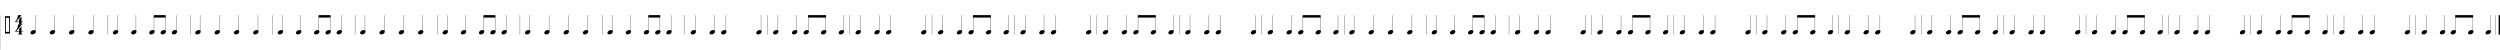 <?xml version="1.0" encoding="utf-8"?>
<!-- Generator: Adobe Illustrator 16.0.0, SVG Export Plug-In . SVG Version: 6.00 Build 0)  -->
<!DOCTYPE svg PUBLIC "-//W3C//DTD SVG 1.1//EN" "http://www.w3.org/Graphics/SVG/1.1/DTD/svg11.dtd">
<svg version="1.1" id="Layer_1" xmlns="http://www.w3.org/2000/svg" xmlns:xlink="http://www.w3.org/1999/xlink" x="0px" y="0px"
	 width="4513.011px" height="90px" viewBox="52.1 13.65 4513.011 90" enable-background="new 52.1 13.65 4513.011 90"
	 xml:space="preserve">
<g id="Music">
	<line fill="none" stroke="#000000" stroke-width="0.459" x1="52.1" y1="40.95" x2="52.1" y2="103.65"/>
	<g enable-background="new    ">
		<path d="M70.142,42.938v31.246h-8.938V42.938H70.142z M68.628,71.192V45.929h-5.946v25.264H68.628z"/>
	</g>
	<g enable-background="new    ">
		<path d="M90.88,71.228v2.323c0,1.406,1.654,1.371,1.654,1.371v0.916h-7.637v-0.916c0,0,1.725,0.07,1.689-1.302v-2.394h-6.509
			l-0.635-0.668c4.259-5.735,4.293-6.791,5.313-11.999h6.087c-1.443,2.675-6.298,7.706-9.711,11.683h5.454v-4.328l4.293-4.715v9.043
			h2.533v0.984L90.88,71.228L90.88,71.228z"/>
	</g>
	<g enable-background="new    ">
		<path d="M90.88,53.635v2.323c0,1.406,1.654,1.372,1.654,1.372v0.914h-7.637v-0.913c0,0,1.725,0.069,1.689-1.303v-2.394h-6.509
			l-0.635-0.668c4.259-5.735,4.293-6.791,5.313-11.999h6.087c-1.443,2.675-6.298,7.706-9.711,11.683h5.454v-4.328l4.293-4.715v9.043
			h2.533v0.984H90.88z"/>
	</g>
	<line fill="none" stroke="#000000" stroke-width="0.459" x1="246.7" y1="40.95" x2="246.7" y2="76.15"/>
	<line fill="none" stroke="#000000" stroke-width="0.459" x1="395.5" y1="40.95" x2="395.5" y2="76.15"/>
	<line fill="none" stroke="#000000" stroke-width="0.459" x1="544.3" y1="40.95" x2="544.3" y2="76.15"/>
	<line fill="none" stroke="#000000" stroke-width="0.459" x1="693.1" y1="40.95" x2="693.1" y2="76.15"/>
	<line fill="none" stroke="#000000" stroke-width="0.459" x1="841.9" y1="40.95" x2="841.9" y2="76.15"/>
	<line fill="none" stroke="#000000" stroke-width="0.459" x1="990.699" y1="40.95" x2="990.699" y2="76.15"/>
	<line fill="none" stroke="#000000" stroke-width="0.459" x1="1139.5" y1="40.95" x2="1139.5" y2="76.15"/>
	<line fill="none" stroke="#000000" stroke-width="0.459" x1="1288.3" y1="40.95" x2="1288.3" y2="76.15"/>
	<line fill="none" stroke="#000000" stroke-width="0.459" x1="1437.1" y1="40.95" x2="1437.1" y2="76.15"/>
	<line fill="none" stroke="#000000" stroke-width="0.459" x1="1585.799" y1="40.95" x2="1585.799" y2="76.15"/>
	<line fill="none" stroke="#000000" stroke-width="0.459" x1="1734.6" y1="40.95" x2="1734.6" y2="76.15"/>
	<line fill="none" stroke="#000000" stroke-width="0.459" x1="1883.401" y1="40.95" x2="1883.401" y2="76.15"/>
	<line fill="none" stroke="#000000" stroke-width="0.459" x1="2032.199" y1="40.95" x2="2032.199" y2="76.15"/>
	<line fill="none" stroke="#000000" stroke-width="0.459" x1="2181" y1="40.95" x2="2181" y2="76.15"/>
	<line fill="none" stroke="#000000" stroke-width="0.459" x1="2329.799" y1="40.95" x2="2329.799" y2="76.15"/>
	<line fill="none" stroke="#000000" stroke-width="0.459" x1="2478.6" y1="40.95" x2="2478.6" y2="76.15"/>
	<line fill="none" stroke="#000000" stroke-width="0.459" x1="2627.401" y1="40.95" x2="2627.401" y2="76.15"/>
	<line fill="none" stroke="#000000" stroke-width="0.459" x1="2776.199" y1="40.95" x2="2776.199" y2="76.15"/>
	<line fill="none" stroke="#000000" stroke-width="0.459" x1="2925" y1="40.95" x2="2925" y2="76.15"/>
	<line fill="none" stroke="#000000" stroke-width="0.459" x1="3073.799" y1="40.95" x2="3073.799" y2="76.15"/>
	<line fill="none" stroke="#000000" stroke-width="0.459" x1="3222.6" y1="40.95" x2="3222.6" y2="76.15"/>
	<line fill="none" stroke="#000000" stroke-width="0.459" x1="3371.401" y1="40.95" x2="3371.401" y2="76.15"/>
	<line fill="none" stroke="#000000" stroke-width="0.459" x1="3520.199" y1="40.95" x2="3520.199" y2="76.15"/>
	<line fill="none" stroke="#000000" stroke-width="0.459" x1="3669" y1="40.95" x2="3669" y2="76.15"/>
	<line fill="none" stroke="#000000" stroke-width="0.459" x1="3817.799" y1="40.95" x2="3817.799" y2="76.15"/>
	<line fill="none" stroke="#000000" stroke-width="0.459" x1="3966.6" y1="40.95" x2="3966.6" y2="76.15"/>
	<line fill="none" stroke="#000000" stroke-width="0.459" x1="4115.299" y1="40.95" x2="4115.299" y2="76.15"/>
	<line fill="none" stroke="#000000" stroke-width="0.459" x1="4264.1" y1="40.95" x2="4264.1" y2="76.15"/>
	<line fill="none" stroke="#000000" stroke-width="0.459" x1="4412.9" y1="40.95" x2="4412.9" y2="76.15"/>
	<line fill="none" stroke="#000000" stroke-width="2.419" x1="4563.9" y1="40.95" x2="4563.9" y2="76.15"/>
	<line fill="none" stroke="#000000" stroke-width="0.459" x1="4556.799" y1="40.95" x2="4556.799" y2="76.15"/>
	<line fill="none" stroke="#000000" stroke-width="0.459" x1="115.8" y1="70.25" x2="115.8" y2="40.95"/>
	<g enable-background="new    ">
		<path d="M113.389,67.875c2.617,0.03,4.064,1.815,3.233,4.002c-0.802,2.217-3.572,3.974-6.159,3.941
			c-2.586-0.029-4.034-1.848-3.203-4.033C108.062,69.599,110.802,67.844,113.389,67.875z"/>
	</g>
	<line fill="none" stroke="#000000" stroke-width="0.459" x1="150.6" y1="70.25" x2="150.6" y2="40.95"/>
	<g enable-background="new    ">
		<path d="M148.206,67.875c2.616,0.03,4.063,1.815,3.232,4.002c-0.801,2.217-3.571,3.974-6.159,3.941
			c-2.586-0.029-4.033-1.848-3.202-4.033C142.879,69.599,145.62,67.844,148.206,67.875z"/>
	</g>
	<line fill="none" stroke="#000000" stroke-width="0.459" x1="185.4" y1="70.25" x2="185.4" y2="40.95"/>
	<g enable-background="new    ">
		<path d="M183.021,67.875c2.617,0.03,4.064,1.815,3.233,4.002c-0.801,2.217-3.572,3.974-6.159,3.941
			c-2.586-0.029-4.034-1.848-3.203-4.033C177.694,69.599,180.435,67.844,183.021,67.875z"/>
	</g>
	<line fill="none" stroke="#000000" stroke-width="0.459" x1="220.2" y1="70.25" x2="220.2" y2="40.95"/>
	<g enable-background="new    ">
		<path d="M217.838,67.875c2.617,0.03,4.063,1.815,3.232,4.002c-0.801,2.217-3.571,3.974-6.158,3.941
			c-2.586-0.029-4.034-1.848-3.203-4.033C212.511,69.599,215.251,67.844,217.838,67.875z"/>
	</g>
	<line fill="none" stroke="#000000" stroke-width="0.459" x1="264.5" y1="70.25" x2="264.5" y2="40.95"/>
	<g enable-background="new    ">
		<path d="M262.184,67.875c2.617,0.03,4.064,1.815,3.233,4.002c-0.801,2.217-3.572,3.974-6.159,3.941
			c-2.586-0.029-4.034-1.848-3.203-4.033C256.856,69.599,259.597,67.844,262.184,67.875z"/>
	</g>
	<line fill="none" stroke="#000000" stroke-width="0.459" x1="297.5" y1="70.25" x2="297.5" y2="40.95"/>
	<g enable-background="new    ">
		<path d="M295.168,67.875c2.616,0.03,4.063,1.815,3.232,4.002c-0.801,2.217-3.571,3.974-6.158,3.941
			c-2.587-0.029-4.034-1.848-3.203-4.033C289.841,69.599,292.582,67.844,295.168,67.875z"/>
	</g>
	<g enable-background="new    ">
		<path d="M327.783,67.875c2.617,0.03,4.064,1.815,3.233,4.002c-0.801,2.217-3.572,3.974-6.159,3.941
			c-2.586-0.029-4.034-1.848-3.203-4.033C322.456,69.599,325.198,67.844,327.783,67.875z"/>
	</g>
	<line fill="none" stroke="#000000" stroke-width="0.459" x1="330.1" y1="70.25" x2="330.1" y2="43.15"/>
	<g enable-background="new    ">
		<path d="M348.309,67.875c2.617,0.03,4.063,1.815,3.232,4.002c-0.801,2.217-3.571,3.974-6.158,3.941
			c-2.586-0.029-4.034-1.848-3.203-4.033C342.981,69.599,345.722,67.844,348.309,67.875z"/>
	</g>
	<line fill="none" stroke="#000000" stroke-width="0.459" x1="350.699" y1="70.25" x2="350.699" y2="43.15"/>
	<path d="M329.699,40.95h21.4v4.4h-21.4V40.95z"/>
	<line fill="none" stroke="#000000" stroke-width="0.459" x1="370.8" y1="70.25" x2="370.8" y2="40.95"/>
	<g enable-background="new    ">
		<path d="M368.465,67.875c2.616,0.03,4.063,1.815,3.232,4.002c-0.801,2.217-3.571,3.974-6.159,3.941
			c-2.586-0.029-4.033-1.848-3.202-4.033C363.138,69.599,365.878,67.844,368.465,67.875z"/>
	</g>
	<line fill="none" stroke="#000000" stroke-width="0.459" x1="413.3" y1="70.25" x2="413.3" y2="40.95"/>
	<g enable-background="new    ">
		<path d="M410.978,67.875c2.617,0.03,4.063,1.815,3.233,4.002c-0.802,2.217-3.572,3.974-6.159,3.941
			c-2.586-0.029-4.034-1.848-3.203-4.033C405.65,69.599,408.391,67.844,410.978,67.875z"/>
	</g>
	<line fill="none" stroke="#000000" stroke-width="0.459" x1="448.199" y1="70.25" x2="448.199" y2="40.95"/>
	<g enable-background="new    ">
		<path d="M445.793,67.875c2.616,0.03,4.063,1.815,3.232,4.002c-0.801,2.217-3.572,3.974-6.159,3.941
			c-2.586-0.029-4.034-1.848-3.203-4.033C440.466,69.599,443.206,67.844,445.793,67.875z"/>
	</g>
	<line fill="none" stroke="#000000" stroke-width="0.459" x1="483" y1="70.25" x2="483" y2="40.95"/>
	<g enable-background="new    ">
		<path d="M480.609,67.875c2.617,0.03,4.064,1.815,3.233,4.002c-0.801,2.217-3.572,3.974-6.159,3.941
			c-2.586-0.029-4.034-1.848-3.203-4.033C475.281,69.599,478.023,67.844,480.609,67.875z"/>
	</g>
	<line fill="none" stroke="#000000" stroke-width="0.459" x1="517.8" y1="70.25" x2="517.8" y2="40.95"/>
	<g enable-background="new    ">
		<path d="M515.426,67.875c2.617,0.03,4.063,1.815,3.232,4.002c-0.801,2.217-3.571,3.974-6.158,3.941
			c-2.587-0.029-4.034-1.848-3.203-4.033C510.099,69.599,512.839,67.844,515.426,67.875z"/>
	</g>
	<line fill="none" stroke="#000000" stroke-width="0.459" x1="562.1" y1="70.25" x2="562.1" y2="40.95"/>
	<g enable-background="new    ">
		<path d="M559.771,67.875c2.617,0.03,4.064,1.815,3.233,4.002c-0.802,2.217-3.572,3.974-6.159,3.941
			c-2.586-0.029-4.034-1.848-3.203-4.033C554.444,69.599,557.185,67.844,559.771,67.875z"/>
	</g>
	<line fill="none" stroke="#000000" stroke-width="0.459" x1="595.1" y1="70.25" x2="595.1" y2="40.95"/>
	<g enable-background="new    ">
		<path d="M592.755,67.875c2.616,0.03,4.063,1.815,3.232,4.002c-0.801,2.217-3.572,3.974-6.159,3.941
			c-2.586-0.029-4.033-1.848-3.203-4.033C587.428,69.599,590.168,67.844,592.755,67.875z"/>
	</g>
	<g enable-background="new    ">
		<path d="M625.372,67.875c2.617,0.03,4.064,1.815,3.233,4.002c-0.801,2.217-3.572,3.974-6.159,3.941
			c-2.586-0.029-4.034-1.848-3.203-4.033C620.046,69.599,622.786,67.844,625.372,67.875z"/>
	</g>
	<line fill="none" stroke="#000000" stroke-width="0.459" x1="627.699" y1="70.25" x2="627.699" y2="43.15"/>
	<g enable-background="new    ">
		<path d="M645.896,67.875c2.617,0.03,4.064,1.815,3.233,4.002c-0.802,2.217-3.572,3.974-6.159,3.941
			c-2.586-0.029-4.034-1.848-3.203-4.033C640.568,69.599,643.309,67.844,645.896,67.875z"/>
	</g>
	<line fill="none" stroke="#000000" stroke-width="0.459" x1="648.3" y1="70.25" x2="648.3" y2="43.15"/>
	<path d="M627.3,40.95h21.399v4.4H627.3V40.95z"/>
	<line fill="none" stroke="#000000" stroke-width="0.459" x1="668.4" y1="70.25" x2="668.4" y2="40.95"/>
	<g enable-background="new    ">
		<path d="M666.053,67.875c2.617,0.03,4.063,1.815,3.232,4.002c-0.801,2.217-3.571,3.974-6.158,3.941
			c-2.587-0.029-4.034-1.848-3.203-4.033C660.726,69.599,663.466,67.844,666.053,67.875z"/>
	</g>
	<line fill="none" stroke="#000000" stroke-width="0.459" x1="710.9" y1="70.25" x2="710.9" y2="40.95"/>
	<g enable-background="new    ">
		<path d="M708.566,67.875c2.617,0.03,4.064,1.815,3.233,4.002c-0.802,2.217-3.572,3.974-6.159,3.941
			c-2.586-0.029-4.034-1.848-3.203-4.033C703.239,69.599,705.98,67.844,708.566,67.875z"/>
	</g>
	<line fill="none" stroke="#000000" stroke-width="0.459" x1="745.699" y1="70.25" x2="745.699" y2="40.95"/>
	<g enable-background="new    ">
		<path d="M743.382,67.875c2.616,0.03,4.063,1.815,3.232,4.002c-0.801,2.217-3.571,3.974-6.159,3.941
			c-2.586-0.029-4.033-1.848-3.202-4.033C738.055,69.599,740.795,67.844,743.382,67.875z"/>
	</g>
	<line fill="none" stroke="#000000" stroke-width="0.459" x1="780.6" y1="70.25" x2="780.6" y2="40.95"/>
	<g enable-background="new    ">
		<path d="M778.198,67.875c2.617,0.03,4.064,1.815,3.233,4.002c-0.801,2.217-3.572,3.974-6.159,3.941
			c-2.586-0.029-4.034-1.848-3.203-4.033C772.87,69.599,775.612,67.844,778.198,67.875z"/>
	</g>
	<line fill="none" stroke="#000000" stroke-width="0.459" x1="815.4" y1="70.25" x2="815.4" y2="40.95"/>
	<g enable-background="new    ">
		<path d="M813.015,67.875c2.617,0.03,4.063,1.815,3.232,4.002c-0.801,2.217-3.571,3.974-6.158,3.941
			c-2.586-0.029-4.034-1.848-3.203-4.033C807.688,69.599,810.428,67.844,813.015,67.875z"/>
	</g>
	<line fill="none" stroke="#000000" stroke-width="0.459" x1="859.699" y1="70.25" x2="859.699" y2="40.95"/>
	<g enable-background="new    ">
		<path d="M857.359,67.875c2.617,0.03,4.064,1.815,3.233,4.002c-0.802,2.217-3.572,3.974-6.159,3.941
			c-2.586-0.029-4.034-1.848-3.203-4.033C852.031,69.599,854.773,67.844,857.359,67.875z"/>
	</g>
	<line fill="none" stroke="#000000" stroke-width="0.459" x1="892.699" y1="70.25" x2="892.699" y2="40.95"/>
	<g enable-background="new    ">
		<path d="M890.344,67.875c2.617,0.03,4.063,1.815,3.232,4.002c-0.801,2.217-3.571,3.974-6.158,3.941
			c-2.587-0.029-4.034-1.848-3.203-4.033C885.017,69.599,887.757,67.844,890.344,67.875z"/>
	</g>
	<g enable-background="new    ">
		<path d="M922.961,67.875c2.616,0.03,4.063,1.815,3.232,4.002c-0.801,2.217-3.572,3.974-6.159,3.941
			c-2.586-0.029-4.034-1.848-3.203-4.033C917.634,69.599,920.375,67.844,922.961,67.875z"/>
	</g>
	<line fill="none" stroke="#000000" stroke-width="0.459" x1="925.3" y1="70.25" x2="925.3" y2="43.15"/>
	<g enable-background="new    ">
		<path d="M943.484,67.875c2.617,0.03,4.064,1.815,3.233,4.002c-0.802,2.217-3.572,3.974-6.159,3.941
			c-2.586-0.029-4.034-1.848-3.203-4.033C938.156,69.599,940.898,67.844,943.484,67.875z"/>
	</g>
	<line fill="none" stroke="#000000" stroke-width="0.459" x1="945.9" y1="70.25" x2="945.9" y2="43.15"/>
	<path d="M924.9,40.95h21.4v4.4h-21.4V40.95z"/>
	<line fill="none" stroke="#000000" stroke-width="0.459" x1="966" y1="70.25" x2="966" y2="40.95"/>
	<g enable-background="new    ">
		<path d="M963.641,67.875c2.617,0.03,4.063,1.815,3.232,4.002c-0.801,2.217-3.571,3.974-6.158,3.941
			c-2.586-0.029-4.034-1.848-3.203-4.033C958.313,69.599,961.054,67.844,963.641,67.875z"/>
	</g>
	<line fill="none" stroke="#000000" stroke-width="0.459" x1="1008.5" y1="70.25" x2="1008.5" y2="40.95"/>
	<g enable-background="new    ">
		<path d="M1006.154,67.875c2.617,0.03,4.064,1.815,3.233,4.002c-0.801,2.217-3.572,3.974-6.159,3.941
			c-2.586-0.029-4.034-1.848-3.203-4.033C1000.826,69.599,1003.568,67.844,1006.154,67.875z"/>
	</g>
	<line fill="none" stroke="#000000" stroke-width="0.459" x1="1043.3" y1="70.25" x2="1043.3" y2="40.95"/>
	<g enable-background="new    ">
		<path d="M1040.97,67.875c2.616,0.03,4.063,1.815,3.232,4.002c-0.801,2.217-3.571,3.974-6.159,3.941
			c-2.586-0.029-4.033-1.848-3.202-4.033C1035.643,69.599,1038.383,67.844,1040.97,67.875z"/>
	</g>
	<line fill="none" stroke="#000000" stroke-width="0.459" x1="1078.199" y1="70.25" x2="1078.199" y2="40.95"/>
	<g enable-background="new    ">
		<path d="M1075.785,67.875c2.617,0.03,4.064,1.815,3.233,4.002c-0.801,2.217-3.572,3.974-6.159,3.941
			c-2.586-0.029-4.034-1.848-3.203-4.033C1070.459,69.599,1073.199,67.844,1075.785,67.875z"/>
	</g>
	<line fill="none" stroke="#000000" stroke-width="0.459" x1="1113" y1="70.25" x2="1113" y2="40.95"/>
	<g enable-background="new    ">
		<path d="M1110.603,67.875c2.617,0.03,4.063,1.815,3.233,4.002c-0.802,2.217-3.572,3.974-6.159,3.941
			c-2.586-0.029-4.034-1.848-3.203-4.033C1105.275,69.599,1108.016,67.844,1110.603,67.875z"/>
	</g>
	<line fill="none" stroke="#000000" stroke-width="0.459" x1="1157.3" y1="70.25" x2="1157.3" y2="40.95"/>
	<g enable-background="new    ">
		<path d="M1154.947,67.875c2.617,0.03,4.064,1.815,3.233,4.002c-0.801,2.217-3.572,3.974-6.159,3.941
			c-2.586-0.029-4.034-1.848-3.203-4.033C1149.619,69.599,1152.361,67.844,1154.947,67.875z"/>
	</g>
	<line fill="none" stroke="#000000" stroke-width="0.459" x1="1190.3" y1="70.25" x2="1190.3" y2="40.95"/>
	<g enable-background="new    ">
		<path d="M1187.931,67.875c2.617,0.03,4.063,1.815,3.233,4.002c-0.802,2.217-3.572,3.974-6.159,3.941
			c-2.587-0.029-4.034-1.848-3.203-4.033C1182.604,69.599,1185.344,67.844,1187.931,67.875z"/>
	</g>
	<g enable-background="new    ">
		<path d="M1220.549,67.875c2.616,0.03,4.063,1.815,3.232,4.002c-0.801,2.217-3.572,3.974-6.159,3.941
			c-2.586-0.029-4.034-1.848-3.202-4.033C1215.222,69.599,1217.962,67.844,1220.549,67.875z"/>
	</g>
	<line fill="none" stroke="#000000" stroke-width="0.459" x1="1222.9" y1="70.25" x2="1222.9" y2="43.15"/>
	<g enable-background="new    ">
		<path d="M1241.071,67.875c2.617,0.03,4.064,1.815,3.233,4.002c-0.801,2.217-3.572,3.974-6.159,3.941
			c-2.586-0.029-4.034-1.848-3.203-4.033C1235.743,69.599,1238.485,67.844,1241.071,67.875z"/>
	</g>
	<line fill="none" stroke="#000000" stroke-width="0.459" x1="1243.4" y1="70.25" x2="1243.4" y2="43.15"/>
	<path d="M1222.5,40.95h21.399v4.4H1222.5V40.95z"/>
	<line fill="none" stroke="#000000" stroke-width="0.459" x1="1263.6" y1="70.25" x2="1263.6" y2="40.95"/>
	<g enable-background="new    ">
		<path d="M1261.229,67.875c2.617,0.03,4.064,1.815,3.233,4.002c-0.802,2.217-3.572,3.974-6.159,3.941
			c-2.586-0.029-4.034-1.848-3.203-4.033C1255.901,69.599,1258.642,67.844,1261.229,67.875z"/>
	</g>
	<line fill="none" stroke="#000000" stroke-width="0.459" x1="1307.6" y1="70.25" x2="1307.6" y2="40.95"/>
	<g enable-background="new    ">
		<path d="M1305.207,67.875c2.617,0.03,4.064,1.815,3.233,4.002c-0.801,2.217-3.572,3.974-6.159,3.941
			c-2.586-0.029-4.034-1.848-3.203-4.033C1299.881,69.599,1302.621,67.844,1305.207,67.875z"/>
	</g>
	<line fill="none" stroke="#000000" stroke-width="0.459" x1="1341.699" y1="70.25" x2="1341.699" y2="40.95"/>
	<g enable-background="new    ">
		<path d="M1339.291,67.875c2.616,0.03,4.063,1.815,3.232,4.002c-0.801,2.217-3.572,3.974-6.159,3.941
			c-2.586-0.029-4.034-1.848-3.203-4.033C1333.963,69.599,1336.703,67.844,1339.291,67.875z"/>
	</g>
	<line fill="none" stroke="#000000" stroke-width="0.459" x1="1362.5" y1="70.25" x2="1362.5" y2="40.95"/>
	<g enable-background="new    ">
		<path d="M1360.181,67.875c2.617,0.03,4.063,1.815,3.233,4.002c-0.802,2.217-3.572,3.974-6.159,3.941
			c-2.587-0.029-4.034-1.848-3.203-4.033C1354.854,69.599,1357.595,67.844,1360.181,67.875z"/>
	</g>
	<line fill="none" stroke="#000000" stroke-width="0.459" x1="1425.9" y1="70.25" x2="1425.9" y2="40.95"/>
	<g enable-background="new    ">
		<path d="M1423.582,67.875c2.617,0.03,4.064,1.815,3.233,4.002c-0.801,2.217-3.572,3.974-6.159,3.941
			c-2.586-0.029-4.034-1.848-3.203-4.033C1418.256,69.599,1420.996,67.844,1423.582,67.875z"/>
	</g>
	<line fill="none" stroke="#000000" stroke-width="0.459" x1="1456.4" y1="70.25" x2="1456.4" y2="40.95"/>
	<g enable-background="new    ">
		<path d="M1454,67.875c2.617,0.03,4.064,1.815,3.233,4.002c-0.801,2.217-3.572,3.974-6.159,3.941
			c-2.586-0.029-4.034-1.848-3.203-4.033C1448.674,69.599,1451.414,67.844,1454,67.875z"/>
	</g>
	<line fill="none" stroke="#000000" stroke-width="0.459" x1="1490.5" y1="70.25" x2="1490.5" y2="40.95"/>
	<g enable-background="new    ">
		<path d="M1488.084,67.875c2.617,0.03,4.064,1.815,3.233,4.002c-0.801,2.217-3.572,3.974-6.159,3.941
			c-2.586-0.029-4.034-1.848-3.203-4.033C1482.758,69.599,1485.498,67.844,1488.084,67.875z"/>
	</g>
	<g enable-background="new    ">
		<path d="M1508.974,67.875c2.617,0.03,4.063,1.815,3.233,4.002c-0.802,2.217-3.572,3.974-6.159,3.941
			c-2.587-0.029-4.034-1.848-3.203-4.033C1503.647,69.599,1506.388,67.844,1508.974,67.875z"/>
	</g>
	<line fill="none" stroke="#000000" stroke-width="0.459" x1="1511.3" y1="70.25" x2="1511.3" y2="43.15"/>
	<g enable-background="new    ">
		<path d="M1540.493,67.875c2.617,0.03,4.064,1.815,3.233,4.002c-0.801,2.217-3.572,3.974-6.159,3.941
			c-2.586-0.029-4.034-1.848-3.203-4.033C1535.166,69.599,1537.906,67.844,1540.493,67.875z"/>
	</g>
	<line fill="none" stroke="#000000" stroke-width="0.459" x1="1542.9" y1="70.25" x2="1542.9" y2="43.15"/>
	<path d="M1510.9,40.95h32.399v4.4H1510.9V40.95z"/>
	<line fill="none" stroke="#000000" stroke-width="0.459" x1="1574.699" y1="70.25" x2="1574.699" y2="40.95"/>
	<g enable-background="new    ">
		<path d="M1572.375,67.875c2.617,0.03,4.064,1.815,3.233,4.002c-0.801,2.217-3.572,3.974-6.159,3.941
			c-2.586-0.029-4.034-1.848-3.203-4.033C1567.049,69.599,1569.789,67.844,1572.375,67.875z"/>
	</g>
	<line fill="none" stroke="#000000" stroke-width="0.459" x1="1605.199" y1="70.25" x2="1605.199" y2="40.95"/>
	<g enable-background="new    ">
		<path d="M1602.796,67.875c2.616,0.03,4.063,1.815,3.232,4.002c-0.801,2.217-3.571,3.974-6.159,3.941
			c-2.586-0.029-4.033-1.848-3.203-4.033C1597.469,69.599,1600.209,67.844,1602.796,67.875z"/>
	</g>
	<line fill="none" stroke="#000000" stroke-width="0.459" x1="1639.199" y1="70.25" x2="1639.199" y2="40.95"/>
	<g enable-background="new    ">
		<path d="M1636.878,67.875c2.616,0.03,4.063,1.815,3.232,4.002c-0.801,2.217-3.571,3.974-6.159,3.941
			c-2.586-0.029-4.033-1.848-3.203-4.033C1631.551,69.599,1634.291,67.844,1636.878,67.875z"/>
	</g>
	<line fill="none" stroke="#000000" stroke-width="0.459" x1="1660.1" y1="70.25" x2="1660.1" y2="40.95"/>
	<g enable-background="new    ">
		<path d="M1657.769,67.875c2.617,0.03,4.063,1.815,3.233,4.002c-0.802,2.217-3.572,3.974-6.159,3.941
			c-2.586-0.029-4.034-1.848-3.203-4.033C1652.442,69.599,1655.183,67.844,1657.769,67.875z"/>
	</g>
	<line fill="none" stroke="#000000" stroke-width="0.459" x1="1723.5" y1="70.25" x2="1723.5" y2="40.95"/>
	<g enable-background="new    ">
		<path d="M1721.171,67.875c2.616,0.03,4.063,1.815,3.232,4.002c-0.801,2.217-3.571,3.974-6.159,3.941
			c-2.586-0.029-4.033-1.848-3.203-4.033C1715.844,69.599,1718.584,67.844,1721.171,67.875z"/>
	</g>
	<line fill="none" stroke="#000000" stroke-width="0.459" x1="1754" y1="70.25" x2="1754" y2="40.95"/>
	<g enable-background="new    ">
		<path d="M1751.589,67.875c2.616,0.03,4.063,1.815,3.232,4.002c-0.801,2.217-3.571,3.974-6.159,3.941
			c-2.586-0.029-4.033-1.848-3.203-4.033C1746.262,69.599,1749.003,67.844,1751.589,67.875z"/>
	</g>
	<line fill="none" stroke="#000000" stroke-width="0.459" x1="1788" y1="70.25" x2="1788" y2="40.95"/>
	<g enable-background="new    ">
		<path d="M1785.673,67.875c2.616,0.03,4.063,1.815,3.232,4.002c-0.801,2.217-3.571,3.974-6.159,3.941
			c-2.586-0.029-4.033-1.848-3.203-4.033C1780.346,69.599,1783.087,67.844,1785.673,67.875z"/>
	</g>
	<g enable-background="new    ">
		<path d="M1806.562,67.875c2.617,0.03,4.063,1.815,3.233,4.002c-0.802,2.217-3.572,3.974-6.159,3.941
			c-2.586-0.029-4.034-1.848-3.203-4.033C1801.235,69.599,1803.976,67.844,1806.562,67.875z"/>
	</g>
	<line fill="none" stroke="#000000" stroke-width="0.459" x1="1808.901" y1="70.25" x2="1808.901" y2="43.15"/>
	<g enable-background="new    ">
		<path d="M1838.082,67.875c2.616,0.03,4.063,1.815,3.232,4.002c-0.801,2.217-3.572,3.974-6.159,3.941
			c-2.586-0.029-4.034-1.848-3.203-4.033C1832.754,69.599,1835.494,67.844,1838.082,67.875z"/>
	</g>
	<line fill="none" stroke="#000000" stroke-width="0.459" x1="1840.401" y1="70.25" x2="1840.401" y2="43.15"/>
	<path d="M1808.5,40.95h32.399v4.4H1808.5V40.95z"/>
	<line fill="none" stroke="#000000" stroke-width="0.459" x1="1872.299" y1="70.25" x2="1872.299" y2="40.95"/>
	<g enable-background="new    ">
		<path d="M1869.966,67.875c2.616,0.03,4.063,1.815,3.232,4.002c-0.801,2.217-3.571,3.974-6.159,3.941
			c-2.586-0.029-4.033-1.848-3.203-4.033C1864.639,69.599,1867.38,67.844,1869.966,67.875z"/>
	</g>
	<line fill="none" stroke="#000000" stroke-width="0.459" x1="1902.699" y1="70.25" x2="1902.699" y2="40.95"/>
	<g enable-background="new    ">
		<path d="M1900.384,67.875c2.616,0.03,4.063,1.815,3.232,4.002c-0.801,2.217-3.571,3.974-6.159,3.941
			c-2.586-0.029-4.033-1.848-3.202-4.033C1895.057,69.599,1897.798,67.844,1900.384,67.875z"/>
	</g>
	<line fill="none" stroke="#000000" stroke-width="0.459" x1="1936.799" y1="70.25" x2="1936.799" y2="40.95"/>
	<g enable-background="new    ">
		<path d="M1934.466,67.875c2.616,0.03,4.063,1.815,3.232,4.002c-0.801,2.217-3.571,3.974-6.159,3.941
			c-2.586-0.029-4.033-1.848-3.203-4.033C1929.139,69.599,1931.88,67.844,1934.466,67.875z"/>
	</g>
	<line fill="none" stroke="#000000" stroke-width="0.459" x1="1957.699" y1="70.25" x2="1957.699" y2="40.95"/>
	<g enable-background="new    ">
		<path d="M1955.357,67.875c2.617,0.03,4.064,1.815,3.233,4.002c-0.801,2.217-3.572,3.974-6.159,3.941
			c-2.586-0.029-4.034-1.848-3.203-4.033C1950.03,69.599,1952.771,67.844,1955.357,67.875z"/>
	</g>
	<line fill="none" stroke="#000000" stroke-width="0.459" x1="2021.1" y1="70.25" x2="2021.1" y2="40.95"/>
	<g enable-background="new    ">
		<path d="M2018.759,67.875c2.616,0.03,4.063,1.815,3.232,4.002c-0.801,2.217-3.571,3.974-6.159,3.941
			c-2.586-0.029-4.033-1.848-3.202-4.033C2013.432,69.599,2016.173,67.844,2018.759,67.875z"/>
	</g>
	<line fill="none" stroke="#000000" stroke-width="0.459" x1="2051.5" y1="70.25" x2="2051.5" y2="40.95"/>
	<g enable-background="new    ">
		<path d="M2049.177,67.875c2.616,0.03,4.063,1.815,3.232,4.002c-0.801,2.217-3.571,3.974-6.159,3.941
			c-2.586-0.029-4.033-1.848-3.203-4.033C2043.85,69.599,2046.591,67.844,2049.177,67.875z"/>
	</g>
	<line fill="none" stroke="#000000" stroke-width="0.459" x1="2085.6" y1="70.25" x2="2085.6" y2="40.95"/>
	<g enable-background="new    ">
		<path d="M2083.261,67.875c2.616,0.03,4.063,1.815,3.232,4.002c-0.801,2.217-3.571,3.974-6.159,3.941
			c-2.586-0.029-4.033-1.848-3.202-4.033C2077.934,69.599,2080.675,67.844,2083.261,67.875z"/>
	</g>
	<g enable-background="new    ">
		<path d="M2104.15,67.875c2.617,0.03,4.063,1.815,3.233,4.002c-0.802,2.217-3.572,3.974-6.159,3.941
			c-2.586-0.029-4.034-1.848-3.203-4.033C2098.823,69.599,2101.563,67.844,2104.15,67.875z"/>
	</g>
	<line fill="none" stroke="#000000" stroke-width="0.459" x1="2106.5" y1="70.25" x2="2106.5" y2="43.15"/>
	<g enable-background="new    ">
		<path d="M2135.668,67.875c2.617,0.03,4.064,1.815,3.233,4.002c-0.801,2.217-3.572,3.974-6.159,3.941
			c-2.586-0.029-4.033-1.848-3.203-4.033C2130.342,69.599,2133.082,67.844,2135.668,67.875z"/>
	</g>
	<line fill="none" stroke="#000000" stroke-width="0.459" x1="2138" y1="70.25" x2="2138" y2="43.15"/>
	<path d="M2106.1,40.95h32.4v4.4h-32.4V40.95z"/>
	<line fill="none" stroke="#000000" stroke-width="0.459" x1="2169.901" y1="70.25" x2="2169.901" y2="40.95"/>
	<g enable-background="new    ">
		<path d="M2167.552,67.875c2.616,0.03,4.063,1.815,3.232,4.002c-0.801,2.217-3.571,3.974-6.159,3.941
			c-2.586-0.029-4.033-1.848-3.202-4.033C2162.225,69.599,2164.966,67.844,2167.552,67.875z"/>
	</g>
	<line fill="none" stroke="#000000" stroke-width="0.459" x1="2200.299" y1="70.25" x2="2200.299" y2="40.95"/>
	<g enable-background="new    ">
		<path d="M2197.972,67.875c2.616,0.03,4.063,1.815,3.232,4.002c-0.801,2.217-3.571,3.974-6.159,3.941
			c-2.586-0.029-4.033-1.848-3.202-4.033C2192.645,69.599,2195.386,67.844,2197.972,67.875z"/>
	</g>
	<line fill="none" stroke="#000000" stroke-width="0.459" x1="2234.401" y1="70.25" x2="2234.401" y2="40.95"/>
	<g enable-background="new    ">
		<path d="M2232.056,67.875c2.616,0.03,4.063,1.815,3.232,4.002c-0.801,2.217-3.571,3.974-6.159,3.941
			c-2.586-0.029-4.033-1.848-3.202-4.033C2226.729,69.599,2229.47,67.844,2232.056,67.875z"/>
	</g>
	<line fill="none" stroke="#000000" stroke-width="0.459" x1="2255.299" y1="70.25" x2="2255.299" y2="40.95"/>
	<g enable-background="new    ">
		<path d="M2252.945,67.875c2.617,0.03,4.064,1.815,3.233,4.002c-0.801,2.217-3.572,3.974-6.159,3.941
			c-2.586-0.029-4.034-1.848-3.203-4.033C2247.617,69.599,2250.358,67.844,2252.945,67.875z"/>
	</g>
	<line fill="none" stroke="#000000" stroke-width="0.459" x1="2318.699" y1="70.25" x2="2318.699" y2="40.95"/>
	<g enable-background="new    ">
		<path d="M2316.347,67.875c2.616,0.03,4.063,1.815,3.232,4.002c-0.801,2.217-3.571,3.974-6.157,3.941
			c-2.588-0.029-4.034-1.848-3.203-4.033C2311.02,69.599,2313.76,67.844,2316.347,67.875z"/>
	</g>
	<line fill="none" stroke="#000000" stroke-width="0.459" x1="2349.1" y1="70.25" x2="2349.1" y2="40.95"/>
	<g enable-background="new    ">
		<path d="M2346.765,67.875c2.616,0.03,4.063,1.815,3.232,4.002c-0.801,2.217-3.571,3.974-6.157,3.941
			c-2.588-0.029-4.034-1.848-3.203-4.033C2341.438,69.599,2344.178,67.844,2346.765,67.875z"/>
	</g>
	<line fill="none" stroke="#000000" stroke-width="0.459" x1="2383.199" y1="70.25" x2="2383.199" y2="40.95"/>
	<g enable-background="new    ">
		<path d="M2380.849,67.875c2.617,0.03,4.063,1.815,3.233,4.002c-0.802,2.217-3.572,3.974-6.158,3.941
			c-2.587-0.029-4.034-1.848-3.203-4.033C2375.522,69.599,2378.262,67.844,2380.849,67.875z"/>
	</g>
	<g enable-background="new    ">
		<path d="M2401.74,67.875c2.617,0.03,4.064,1.815,3.233,4.002c-0.801,2.217-3.572,3.974-6.158,3.941
			c-2.587-0.029-4.034-1.848-3.203-4.033C2396.412,69.599,2399.153,67.844,2401.74,67.875z"/>
	</g>
	<line fill="none" stroke="#000000" stroke-width="0.459" x1="2404.1" y1="70.25" x2="2404.1" y2="43.15"/>
	<g enable-background="new    ">
		<path d="M2433.256,67.875c2.617,0.03,4.063,1.815,3.232,4.002c-0.801,2.217-3.572,3.974-6.158,3.941
			c-2.586-0.029-4.033-1.848-3.202-4.033C2427.929,69.599,2430.67,67.844,2433.256,67.875z"/>
	</g>
	<line fill="none" stroke="#000000" stroke-width="0.459" x1="2435.6" y1="70.25" x2="2435.6" y2="43.15"/>
	<path d="M2403.699,40.95h32.4v4.4h-32.4V40.95z"/>
	<line fill="none" stroke="#000000" stroke-width="0.459" x1="2467.5" y1="70.25" x2="2467.5" y2="40.95"/>
	<g enable-background="new    ">
		<path d="M2465.141,67.875c2.617,0.03,4.064,1.815,3.232,4.002c-0.801,2.217-3.571,3.974-6.158,3.941
			c-2.586-0.029-4.033-1.848-3.202-4.033C2459.814,69.599,2462.555,67.844,2465.141,67.875z"/>
	</g>
	<line fill="none" stroke="#000000" stroke-width="0.459" x1="2496.5" y1="70.25" x2="2496.5" y2="40.95"/>
	<g enable-background="new    ">
		<path d="M2494.093,67.875c2.616,0.03,4.063,1.815,3.232,4.002c-0.801,2.217-3.571,3.974-6.157,3.941
			c-2.588-0.029-4.034-1.848-3.203-4.033C2488.766,69.599,2491.506,67.844,2494.093,67.875z"/>
	</g>
	<line fill="none" stroke="#000000" stroke-width="0.459" x1="2531.299" y1="70.25" x2="2531.299" y2="40.95"/>
	<g enable-background="new    ">
		<path d="M2528.912,67.875c2.616,0.03,4.063,1.815,3.232,4.002c-0.801,2.217-3.572,3.974-6.158,3.941
			c-2.587-0.029-4.033-1.848-3.203-4.033C2523.584,69.599,2526.324,67.844,2528.912,67.875z"/>
	</g>
	<line fill="none" stroke="#000000" stroke-width="0.459" x1="2566.1" y1="70.25" x2="2566.1" y2="40.95"/>
	<g enable-background="new    ">
		<path d="M2563.726,67.875c2.617,0.03,4.063,1.815,3.233,4.002c-0.802,2.217-3.572,3.974-6.158,3.941
			c-2.587-0.029-4.034-1.848-3.203-4.033C2558.399,69.599,2561.139,67.844,2563.726,67.875z"/>
	</g>
	<line fill="none" stroke="#000000" stroke-width="0.459" x1="2600.901" y1="70.25" x2="2600.901" y2="40.95"/>
	<g enable-background="new    ">
		<path d="M2598.541,67.875c2.617,0.03,4.064,1.815,3.233,4.002c-0.801,2.217-3.572,3.974-6.158,3.941
			c-2.587-0.029-4.034-1.848-3.202-4.033C2593.215,69.599,2595.955,67.844,2598.541,67.875z"/>
	</g>
	<line fill="none" stroke="#000000" stroke-width="0.459" x1="2645.299" y1="70.25" x2="2645.299" y2="40.95"/>
	<g enable-background="new    ">
		<path d="M2642.887,67.875c2.617,0.03,4.063,1.815,3.232,4.002c-0.801,2.217-3.572,3.974-6.158,3.941
			c-2.586-0.029-4.033-1.848-3.202-4.033C2637.56,69.599,2640.301,67.844,2642.887,67.875z"/>
	</g>
	<line fill="none" stroke="#000000" stroke-width="0.459" x1="2678.199" y1="70.25" x2="2678.199" y2="40.95"/>
	<g enable-background="new    ">
		<path d="M2675.871,67.875c2.616,0.03,4.063,1.815,3.232,4.002c-0.801,2.217-3.572,3.974-6.158,3.941
			c-2.587-0.029-4.033-1.848-3.203-4.033C2670.543,69.599,2673.283,67.844,2675.871,67.875z"/>
	</g>
	<g enable-background="new    ">
		<path d="M2708.49,67.875c2.617,0.03,4.064,1.815,3.233,4.002c-0.801,2.217-3.572,3.974-6.158,3.941
			c-2.587-0.029-4.034-1.848-3.203-4.033C2703.162,69.599,2705.903,67.844,2708.49,67.875z"/>
	</g>
	<line fill="none" stroke="#000000" stroke-width="0.459" x1="2710.901" y1="70.25" x2="2710.901" y2="43.15"/>
	<g enable-background="new    ">
		<path d="M2729.011,67.875c2.616,0.03,4.063,1.815,3.232,4.002c-0.801,2.217-3.571,3.974-6.157,3.941
			c-2.588-0.029-4.034-1.848-3.203-4.033C2723.684,69.599,2726.424,67.844,2729.011,67.875z"/>
	</g>
	<line fill="none" stroke="#000000" stroke-width="0.459" x1="2731.401" y1="70.25" x2="2731.401" y2="43.15"/>
	<path d="M2710.401,40.95h21.398v4.4h-21.398V40.95z"/>
	<line fill="none" stroke="#000000" stroke-width="0.459" x1="2751.5" y1="70.25" x2="2751.5" y2="40.95"/>
	<g enable-background="new    ">
		<path d="M2749.168,67.875c2.617,0.03,4.064,1.815,3.233,4.002c-0.801,2.217-3.572,3.974-6.158,3.941
			c-2.587-0.029-4.034-1.848-3.202-4.033C2743.842,69.599,2746.582,67.844,2749.168,67.875z"/>
	</g>
	<line fill="none" stroke="#000000" stroke-width="0.459" x1="2795.5" y1="70.25" x2="2795.5" y2="40.95"/>
	<g enable-background="new    ">
		<path d="M2793.148,67.875c2.617,0.03,4.063,1.815,3.233,4.002c-0.802,2.217-3.572,3.974-6.158,3.941
			c-2.587-0.029-4.034-1.848-3.203-4.033C2787.821,69.599,2790.561,67.844,2793.148,67.875z"/>
	</g>
	<line fill="none" stroke="#000000" stroke-width="0.459" x1="2829.6" y1="70.25" x2="2829.6" y2="40.95"/>
	<g enable-background="new    ">
		<path d="M2827.231,67.875c2.617,0.03,4.064,1.815,3.232,4.002c-0.801,2.217-3.571,3.974-6.158,3.941
			c-2.586-0.029-4.033-1.848-3.202-4.033C2821.904,69.599,2824.645,67.844,2827.231,67.875z"/>
	</g>
	<line fill="none" stroke="#000000" stroke-width="0.459" x1="2850.5" y1="70.25" x2="2850.5" y2="40.95"/>
	<g enable-background="new    ">
		<path d="M2848.121,67.875c2.616,0.03,4.063,1.815,3.232,4.002c-0.801,2.217-3.572,3.974-6.158,3.941
			c-2.587-0.029-4.033-1.848-3.203-4.033C2842.793,69.599,2845.533,67.844,2848.121,67.875z"/>
	</g>
	<line fill="none" stroke="#000000" stroke-width="0.459" x1="2913.901" y1="70.25" x2="2913.901" y2="40.95"/>
	<g enable-background="new    ">
		<path d="M2911.523,67.875c2.617,0.03,4.063,1.815,3.233,4.002c-0.802,2.217-3.572,3.974-6.158,3.941
			c-2.587-0.029-4.034-1.848-3.203-4.033C2906.196,69.599,2908.936,67.844,2911.523,67.875z"/>
	</g>
	<line fill="none" stroke="#000000" stroke-width="0.459" x1="2944.299" y1="70.25" x2="2944.299" y2="40.95"/>
	<g enable-background="new    ">
		<path d="M2941.941,67.875c2.617,0.03,4.063,1.815,3.233,4.002c-0.802,2.217-3.572,3.974-6.158,3.941
			c-2.587-0.029-4.034-1.848-3.203-4.033C2936.614,69.599,2939.354,67.844,2941.941,67.875z"/>
	</g>
	<line fill="none" stroke="#000000" stroke-width="0.459" x1="2978.401" y1="70.25" x2="2978.401" y2="40.95"/>
	<g enable-background="new    ">
		<path d="M2976.025,67.875c2.617,0.03,4.063,1.815,3.233,4.002c-0.802,2.217-3.572,3.974-6.158,3.941
			c-2.587-0.029-4.034-1.848-3.203-4.033C2970.698,69.599,2973.438,67.844,2976.025,67.875z"/>
	</g>
	<g enable-background="new    ">
		<path d="M2996.916,67.875c2.616,0.03,4.063,1.815,3.232,4.002c-0.801,2.217-3.572,3.974-6.158,3.941
			c-2.587-0.029-4.033-1.848-3.203-4.033C2991.588,69.599,2994.328,67.844,2996.916,67.875z"/>
	</g>
	<line fill="none" stroke="#000000" stroke-width="0.459" x1="2999.299" y1="70.25" x2="2999.299" y2="43.15"/>
	<g enable-background="new    ">
		<path d="M3028.433,67.875c2.617,0.03,4.063,1.815,3.233,4.002c-0.802,2.217-3.572,3.974-6.158,3.941
			c-2.587-0.029-4.034-1.848-3.203-4.033C3023.106,69.599,3025.846,67.844,3028.433,67.875z"/>
	</g>
	<line fill="none" stroke="#000000" stroke-width="0.459" x1="3030.799" y1="70.25" x2="3030.799" y2="43.15"/>
	<path d="M2998.901,40.95h32.398v4.4h-32.398V40.95z"/>
	<line fill="none" stroke="#000000" stroke-width="0.459" x1="3062.699" y1="70.25" x2="3062.699" y2="40.95"/>
	<g enable-background="new    ">
		<path d="M3060.318,67.875c2.617,0.03,4.064,1.815,3.233,4.002c-0.801,2.217-3.572,3.974-6.158,3.941
			c-2.587-0.029-4.034-1.848-3.203-4.033C3054.99,69.599,3057.731,67.844,3060.318,67.875z"/>
	</g>
	<line fill="none" stroke="#000000" stroke-width="0.459" x1="3093.1" y1="70.25" x2="3093.1" y2="40.95"/>
	<g enable-background="new    ">
		<path d="M3090.736,67.875c2.617,0.03,4.064,1.815,3.233,4.002c-0.801,2.217-3.572,3.974-6.158,3.941
			c-2.587-0.029-4.034-1.848-3.203-4.033C3085.408,69.599,3088.149,67.844,3090.736,67.875z"/>
	</g>
	<line fill="none" stroke="#000000" stroke-width="0.459" x1="3127.199" y1="70.25" x2="3127.199" y2="40.95"/>
	<g enable-background="new    ">
		<path d="M3124.818,67.875c2.617,0.03,4.064,1.815,3.233,4.002c-0.801,2.217-3.572,3.974-6.158,3.941
			c-2.587-0.029-4.034-1.848-3.203-4.033C3119.49,69.599,3122.231,67.844,3124.818,67.875z"/>
	</g>
	<line fill="none" stroke="#000000" stroke-width="0.459" x1="3148.1" y1="70.25" x2="3148.1" y2="40.95"/>
	<g enable-background="new    ">
		<path d="M3145.707,67.875c2.617,0.03,4.064,1.815,3.233,4.002c-0.801,2.217-3.572,3.974-6.158,3.941
			c-2.587-0.029-4.034-1.848-3.202-4.033C3140.381,69.599,3143.121,67.844,3145.707,67.875z"/>
	</g>
	<line fill="none" stroke="#000000" stroke-width="0.459" x1="3211.5" y1="70.25" x2="3211.5" y2="40.95"/>
	<g enable-background="new    ">
		<path d="M3209.111,67.875c2.617,0.03,4.064,1.815,3.233,4.002c-0.801,2.217-3.572,3.974-6.158,3.941
			c-2.587-0.029-4.034-1.848-3.203-4.033C3203.783,69.599,3206.524,67.844,3209.111,67.875z"/>
	</g>
	<line fill="none" stroke="#000000" stroke-width="0.459" x1="3241.901" y1="70.25" x2="3241.901" y2="40.95"/>
	<g enable-background="new    ">
		<path d="M3239.529,67.875c2.617,0.03,4.064,1.815,3.233,4.002c-0.801,2.217-3.572,3.974-6.158,3.941
			c-2.587-0.029-4.034-1.848-3.203-4.033C3234.201,69.599,3236.942,67.844,3239.529,67.875z"/>
	</g>
	<line fill="none" stroke="#000000" stroke-width="0.459" x1="3276" y1="70.25" x2="3276" y2="40.95"/>
	<g enable-background="new    ">
		<path d="M3273.613,67.875c2.617,0.03,4.064,1.815,3.233,4.002c-0.801,2.217-3.572,3.974-6.158,3.941
			c-2.587-0.029-4.034-1.848-3.203-4.033C3268.285,69.599,3271.026,67.844,3273.613,67.875z"/>
	</g>
	<g enable-background="new    ">
		<path d="M3294.502,67.875c2.616,0.03,4.063,1.815,3.232,4.002c-0.801,2.217-3.572,3.974-6.159,3.941
			c-2.586-0.029-4.032-1.848-3.202-4.033C3289.175,69.599,3291.916,67.844,3294.502,67.875z"/>
	</g>
	<line fill="none" stroke="#000000" stroke-width="0.459" x1="3296.901" y1="70.25" x2="3296.901" y2="43.15"/>
	<g enable-background="new    ">
		<path d="M3326.021,67.875c2.617,0.03,4.063,1.815,3.233,4.002c-0.802,2.217-3.572,3.974-6.158,3.941
			c-2.587-0.029-4.034-1.848-3.203-4.033C3320.694,69.599,3323.434,67.844,3326.021,67.875z"/>
	</g>
	<line fill="none" stroke="#000000" stroke-width="0.459" x1="3328.401" y1="70.25" x2="3328.401" y2="43.15"/>
	<path d="M3296.401,40.95h32.398v4.4h-32.398V40.95z"/>
	<line fill="none" stroke="#000000" stroke-width="0.459" x1="3360.299" y1="70.25" x2="3360.299" y2="40.95"/>
	<g enable-background="new    ">
		<path d="M3357.906,67.875c2.617,0.03,4.064,1.815,3.233,4.002c-0.801,2.217-3.572,3.974-6.158,3.941
			c-2.587-0.029-4.034-1.848-3.203-4.033C3352.578,69.599,3355.319,67.844,3357.906,67.875z"/>
	</g>
	<line fill="none" stroke="#000000" stroke-width="0.459" x1="3390.699" y1="70.25" x2="3390.699" y2="40.95"/>
	<g enable-background="new    ">
		<path d="M3388.323,67.875c2.617,0.03,4.064,1.815,3.233,4.002c-0.801,2.217-3.572,3.974-6.158,3.941
			c-2.587-0.029-4.034-1.848-3.203-4.033C3382.996,69.599,3385.737,67.844,3388.323,67.875z"/>
	</g>
	<line fill="none" stroke="#000000" stroke-width="0.459" x1="3424.799" y1="70.25" x2="3424.799" y2="40.95"/>
	<g enable-background="new    ">
		<path d="M3422.407,67.875c2.617,0.03,4.064,1.815,3.233,4.002c-0.801,2.217-3.572,3.974-6.158,3.941
			c-2.587-0.029-4.034-1.848-3.203-4.033C3417.08,69.599,3419.821,67.844,3422.407,67.875z"/>
	</g>
	<line fill="none" stroke="#000000" stroke-width="0.459" x1="3445.699" y1="70.25" x2="3445.699" y2="40.95"/>
	<g enable-background="new    ">
		<path d="M3443.295,67.875c2.617,0.03,4.064,1.815,3.233,4.002c-0.801,2.217-3.572,3.974-6.158,3.941
			c-2.587-0.029-4.034-1.848-3.202-4.033C3437.969,69.599,3440.709,67.844,3443.295,67.875z"/>
	</g>
	<line fill="none" stroke="#000000" stroke-width="0.459" x1="3509.1" y1="70.25" x2="3509.1" y2="40.95"/>
	<g enable-background="new    ">
		<path d="M3506.7,67.875c2.617,0.03,4.064,1.815,3.233,4.002c-0.801,2.217-3.572,3.974-6.158,3.941
			c-2.587-0.029-4.034-1.848-3.203-4.033C3501.373,69.599,3504.114,67.844,3506.7,67.875z"/>
	</g>
	<line fill="none" stroke="#000000" stroke-width="0.459" x1="3539.5" y1="70.25" x2="3539.5" y2="40.95"/>
	<g enable-background="new    ">
		<path d="M3537.118,67.875c2.617,0.03,4.064,1.815,3.233,4.002c-0.801,2.217-3.572,3.974-6.158,3.941
			c-2.587-0.029-4.034-1.848-3.203-4.033C3531.791,69.599,3534.531,67.844,3537.118,67.875z"/>
	</g>
	<line fill="none" stroke="#000000" stroke-width="0.459" x1="3573.6" y1="70.25" x2="3573.6" y2="40.95"/>
	<g enable-background="new    ">
		<path d="M3571.202,67.875c2.617,0.03,4.064,1.815,3.233,4.002c-0.801,2.217-3.572,3.974-6.158,3.941
			c-2.587-0.029-4.034-1.848-3.203-4.033C3565.875,69.599,3568.615,67.844,3571.202,67.875z"/>
	</g>
	<g enable-background="new    ">
		<path d="M3592.091,67.875c2.616,0.03,4.063,1.815,3.232,4.002c-0.801,2.217-3.571,3.974-6.157,3.941
			c-2.588-0.029-4.034-1.848-3.203-4.033C3586.764,69.599,3589.504,67.844,3592.091,67.875z"/>
	</g>
	<line fill="none" stroke="#000000" stroke-width="0.459" x1="3594.5" y1="70.25" x2="3594.5" y2="43.15"/>
	<g enable-background="new    ">
		<path d="M3623.609,67.875c2.617,0.03,4.063,1.815,3.233,4.002c-0.802,2.217-3.572,3.974-6.158,3.941
			c-2.587-0.029-4.034-1.848-3.203-4.033C3618.281,69.599,3621.022,67.844,3623.609,67.875z"/>
	</g>
	<line fill="none" stroke="#000000" stroke-width="0.459" x1="3626" y1="70.25" x2="3626" y2="43.15"/>
	<path d="M3594,40.95h32.399v4.4H3594V40.95z"/>
	<line fill="none" stroke="#000000" stroke-width="0.459" x1="3657.901" y1="70.25" x2="3657.901" y2="40.95"/>
	<g enable-background="new    ">
		<path d="M3655.493,67.875c2.617,0.03,4.064,1.815,3.233,4.002c-0.801,2.217-3.572,3.974-6.158,3.941
			c-2.587-0.029-4.034-1.848-3.203-4.033C3650.166,69.599,3652.906,67.844,3655.493,67.875z"/>
	</g>
	<line fill="none" stroke="#000000" stroke-width="0.459" x1="3688.299" y1="70.25" x2="3688.299" y2="40.95"/>
	<g enable-background="new    ">
		<path d="M3685.912,67.875c2.616,0.03,4.063,1.815,3.232,4.002c-0.801,2.217-3.572,3.974-6.158,3.941
			c-2.587-0.029-4.033-1.848-3.203-4.033C3680.584,69.599,3683.324,67.844,3685.912,67.875z"/>
	</g>
	<line fill="none" stroke="#000000" stroke-width="0.459" x1="3722.401" y1="70.25" x2="3722.401" y2="40.95"/>
	<g enable-background="new    ">
		<path d="M3719.994,67.875c2.617,0.03,4.064,1.815,3.233,4.002c-0.801,2.217-3.572,3.974-6.159,3.941
			c-2.586-0.029-4.033-1.848-3.201-4.033C3714.666,69.599,3717.408,67.844,3719.994,67.875z"/>
	</g>
	<line fill="none" stroke="#000000" stroke-width="0.459" x1="3743.199" y1="70.25" x2="3743.199" y2="40.95"/>
	<g enable-background="new    ">
		<path d="M3740.886,67.875c2.616,0.03,4.063,1.815,3.232,4.002c-0.801,2.217-3.571,3.974-6.157,3.941
			c-2.588-0.029-4.034-1.848-3.203-4.033C3735.559,69.599,3738.299,67.844,3740.886,67.875z"/>
	</g>
	<line fill="none" stroke="#000000" stroke-width="0.459" x1="3806.699" y1="70.25" x2="3806.699" y2="40.95"/>
	<g enable-background="new    ">
		<path d="M3804.287,67.875c2.617,0.03,4.064,1.815,3.233,4.002c-0.801,2.217-3.572,3.974-6.159,3.941
			c-2.586-0.029-4.033-1.848-3.201-4.033C3798.959,69.599,3801.701,67.844,3804.287,67.875z"/>
	</g>
	<line fill="none" stroke="#000000" stroke-width="0.459" x1="3837.1" y1="70.25" x2="3837.1" y2="40.95"/>
	<g enable-background="new    ">
		<path d="M3834.707,67.875c2.616,0.03,4.063,1.815,3.232,4.002c-0.801,2.217-3.572,3.974-6.158,3.941
			c-2.587-0.029-4.033-1.848-3.203-4.033C3829.379,69.599,3832.119,67.844,3834.707,67.875z"/>
	</g>
	<line fill="none" stroke="#000000" stroke-width="0.459" x1="3871.199" y1="70.25" x2="3871.199" y2="40.95"/>
	<g enable-background="new    ">
		<path d="M3868.789,67.875c2.616,0.03,4.063,1.815,3.232,4.002c-0.801,2.217-3.572,3.974-6.158,3.941
			c-2.587-0.029-4.033-1.848-3.203-4.033C3863.461,69.599,3866.201,67.844,3868.789,67.875z"/>
	</g>
	<g enable-background="new    ">
		<path d="M3889.678,67.875c2.617,0.03,4.063,1.815,3.232,4.002c-0.801,2.217-3.572,3.974-6.158,3.941
			c-2.586-0.029-4.033-1.848-3.202-4.033C3884.351,69.599,3887.092,67.844,3889.678,67.875z"/>
	</g>
	<line fill="none" stroke="#000000" stroke-width="0.459" x1="3892" y1="70.25" x2="3892" y2="43.15"/>
	<g enable-background="new    ">
		<path d="M3921.197,67.875c2.617,0.03,4.064,1.815,3.233,4.002c-0.801,2.217-3.572,3.974-6.158,3.941
			c-2.587-0.029-4.034-1.848-3.203-4.033C3915.869,69.599,3918.61,67.844,3921.197,67.875z"/>
	</g>
	<line fill="none" stroke="#000000" stroke-width="0.459" x1="3923.6" y1="70.25" x2="3923.6" y2="43.15"/>
	<path d="M3891.6,40.95h32.4v4.4h-32.4V40.95z"/>
	<line fill="none" stroke="#000000" stroke-width="0.459" x1="3955.401" y1="70.25" x2="3955.401" y2="40.95"/>
	<g enable-background="new    ">
		<path d="M3953.082,67.875c2.616,0.03,4.063,1.815,3.232,4.002c-0.801,2.217-3.572,3.974-6.158,3.941
			c-2.587-0.029-4.033-1.848-3.203-4.033C3947.754,69.599,3950.494,67.844,3953.082,67.875z"/>
	</g>
	<line fill="none" stroke="#000000" stroke-width="0.459" x1="3985.901" y1="70.25" x2="3985.901" y2="40.95"/>
	<g enable-background="new    ">
		<path d="M3983.5,67.875c2.616,0.03,4.063,1.815,3.232,4.002c-0.801,2.217-3.572,3.974-6.159,3.941
			c-2.586-0.029-4.032-1.848-3.202-4.033C3978.173,69.599,3980.914,67.844,3983.5,67.875z"/>
	</g>
	<line fill="none" stroke="#000000" stroke-width="0.459" x1="4019.901" y1="70.25" x2="4019.901" y2="40.95"/>
	<g enable-background="new    ">
		<path d="M4017.582,67.875c2.617,0.03,4.064,1.815,3.233,4.002c-0.801,2.217-3.572,3.974-6.158,3.941
			c-2.587-0.029-4.034-1.848-3.202-4.033C4012.256,69.599,4014.996,67.844,4017.582,67.875z"/>
	</g>
	<line fill="none" stroke="#000000" stroke-width="0.459" x1="4040.799" y1="70.25" x2="4040.799" y2="40.95"/>
	<g enable-background="new    ">
		<path d="M4038.472,67.875c2.616,0.03,4.063,1.815,3.232,4.002c-0.801,2.217-3.571,3.974-6.157,3.941
			c-2.588-0.029-4.034-1.848-3.203-4.033C4033.145,69.599,4035.885,67.844,4038.472,67.875z"/>
	</g>
	<line fill="none" stroke="#000000" stroke-width="0.459" x1="4104.199" y1="70.25" x2="4104.199" y2="40.95"/>
	<g enable-background="new    ">
		<path d="M4101.875,67.875c2.617,0.03,4.063,1.815,3.232,4.002c-0.801,2.217-3.572,3.974-6.158,3.941
			c-2.587-0.029-4.034-1.848-3.203-4.033C4096.547,69.599,4099.287,67.844,4101.875,67.875z"/>
	</g>
	<line fill="none" stroke="#000000" stroke-width="0.459" x1="4134.699" y1="70.25" x2="4134.699" y2="40.95"/>
	<g enable-background="new    ">
		<path d="M4132.293,67.875c2.617,0.03,4.064,1.815,3.233,4.002c-0.801,2.217-3.571,3.974-6.158,3.941
			c-2.587-0.029-4.034-1.848-3.203-4.033C4126.967,69.599,4129.707,67.844,4132.293,67.875z"/>
	</g>
	<line fill="none" stroke="#000000" stroke-width="0.459" x1="4168.699" y1="70.25" x2="4168.699" y2="40.95"/>
	<g enable-background="new    ">
		<path d="M4166.377,67.875c2.617,0.03,4.063,1.815,3.232,4.002c-0.801,2.217-3.572,3.974-6.159,3.941
			c-2.586-0.029-4.033-1.848-3.202-4.033C4161.049,69.599,4163.791,67.844,4166.377,67.875z"/>
	</g>
	<g enable-background="new    ">
		<path d="M4187.267,67.875c2.617,0.03,4.063,1.815,3.233,4.002c-0.801,2.217-3.572,3.974-6.158,3.941
			c-2.588-0.029-4.035-1.848-3.203-4.033C4181.939,69.599,4184.68,67.844,4187.267,67.875z"/>
	</g>
	<line fill="none" stroke="#000000" stroke-width="0.459" x1="4189.6" y1="70.25" x2="4189.6" y2="43.15"/>
	<g enable-background="new    ">
		<path d="M4218.785,67.875c2.617,0.03,4.063,1.815,3.232,4.002c-0.801,2.217-3.572,3.974-6.158,3.941
			c-2.587-0.029-4.034-1.848-3.203-4.033C4213.457,69.599,4216.197,67.844,4218.785,67.875z"/>
	</g>
	<line fill="none" stroke="#000000" stroke-width="0.459" x1="4221.199" y1="70.25" x2="4221.199" y2="43.15"/>
	<path d="M4189.199,40.95h32.4v4.4h-32.4V40.95z"/>
	<line fill="none" stroke="#000000" stroke-width="0.459" x1="4253" y1="70.25" x2="4253" y2="40.95"/>
	<g enable-background="new    ">
		<path d="M4250.668,67.875c2.617,0.03,4.064,1.815,3.233,4.002c-0.801,2.217-3.571,3.974-6.158,3.941
			c-2.587-0.029-4.034-1.848-3.203-4.033C4245.342,69.599,4248.082,67.844,4250.668,67.875z"/>
	</g>
	<line fill="none" stroke="#000000" stroke-width="0.459" x1="4283.5" y1="70.25" x2="4283.5" y2="40.95"/>
	<g enable-background="new    ">
		<path d="M4281.086,67.875c2.617,0.03,4.064,1.815,3.233,4.002c-0.801,2.217-3.571,3.974-6.158,3.941
			c-2.587-0.029-4.034-1.848-3.203-4.033C4275.76,69.599,4278.5,67.844,4281.086,67.875z"/>
	</g>
	<line fill="none" stroke="#000000" stroke-width="0.459" x1="4317.5" y1="70.25" x2="4317.5" y2="40.95"/>
	<g enable-background="new    ">
		<path d="M4315.17,67.875c2.617,0.03,4.064,1.815,3.233,4.002c-0.801,2.217-3.571,3.974-6.158,3.941
			c-2.587-0.029-4.034-1.848-3.203-4.033C4309.844,69.599,4312.584,67.844,4315.17,67.875z"/>
	</g>
	<line fill="none" stroke="#000000" stroke-width="0.459" x1="4338.4" y1="70.25" x2="4338.4" y2="40.95"/>
	<g enable-background="new    ">
		<path d="M4336.06,67.875c2.617,0.03,4.063,1.815,3.233,4.002c-0.801,2.217-3.572,3.974-6.158,3.941
			c-2.588-0.029-4.035-1.848-3.203-4.033C4330.732,69.599,4333.473,67.844,4336.06,67.875z"/>
	</g>
	<line fill="none" stroke="#000000" stroke-width="0.459" x1="4401.799" y1="70.25" x2="4401.799" y2="40.95"/>
	<g enable-background="new    ">
		<path d="M4399.461,67.875c2.617,0.03,4.064,1.815,3.233,4.002c-0.801,2.217-3.571,3.974-6.158,3.941
			c-2.587-0.029-4.034-1.848-3.203-4.033C4394.135,69.599,4396.875,67.844,4399.461,67.875z"/>
	</g>
	<line fill="none" stroke="#000000" stroke-width="0.459" x1="4432.199" y1="70.25" x2="4432.199" y2="40.95"/>
	<g enable-background="new    ">
		<path d="M4429.879,67.875c2.617,0.03,4.064,1.815,3.233,4.002c-0.801,2.217-3.571,3.974-6.158,3.941
			c-2.587-0.029-4.034-1.848-3.203-4.033C4424.553,69.599,4427.293,67.844,4429.879,67.875z"/>
	</g>
	<line fill="none" stroke="#000000" stroke-width="0.459" x1="4465.199" y1="70.25" x2="4465.199" y2="40.95"/>
	<g enable-background="new    ">
		<path d="M4462.867,67.875c2.617,0.03,4.063,1.815,3.232,4.002c-0.801,2.217-3.572,3.974-6.158,3.941
			c-2.587-0.029-4.034-1.848-3.203-4.033C4457.539,69.599,4460.279,67.844,4462.867,67.875z"/>
	</g>
	<g enable-background="new    ">
		<path d="M4482.289,67.875c2.617,0.03,4.064,1.815,3.233,4.002c-0.801,2.217-3.571,3.974-6.159,3.941
			c-2.586-0.029-4.033-1.848-3.202-4.033C4476.961,69.599,4479.703,67.844,4482.289,67.875z"/>
	</g>
	<line fill="none" stroke="#000000" stroke-width="0.459" x1="4484.699" y1="70.25" x2="4484.699" y2="43.15"/>
	<g enable-background="new    ">
		<path d="M4513.806,67.875c2.617,0.03,4.063,1.815,3.233,4.002c-0.801,2.217-3.572,3.974-6.158,3.941
			c-2.588-0.029-4.035-1.848-3.203-4.033C4508.479,69.599,4511.219,67.844,4513.806,67.875z"/>
	</g>
	<line fill="none" stroke="#000000" stroke-width="0.459" x1="4516.199" y1="70.25" x2="4516.199" y2="43.15"/>
	<path d="M4484.199,40.95h32.4v4.4h-32.4V40.95z"/>
	<line fill="none" stroke="#000000" stroke-width="0.459" x1="4547.699" y1="70.25" x2="4547.699" y2="40.95"/>
	<g enable-background="new    ">
		<path d="M4545.326,67.875c2.617,0.03,4.063,1.815,3.232,4.002c-0.801,2.217-3.572,3.974-6.158,3.941
			c-2.587-0.029-4.034-1.848-3.203-4.033C4539.998,69.599,4542.738,67.844,4545.326,67.875z"/>
	</g>
</g>
</svg>

